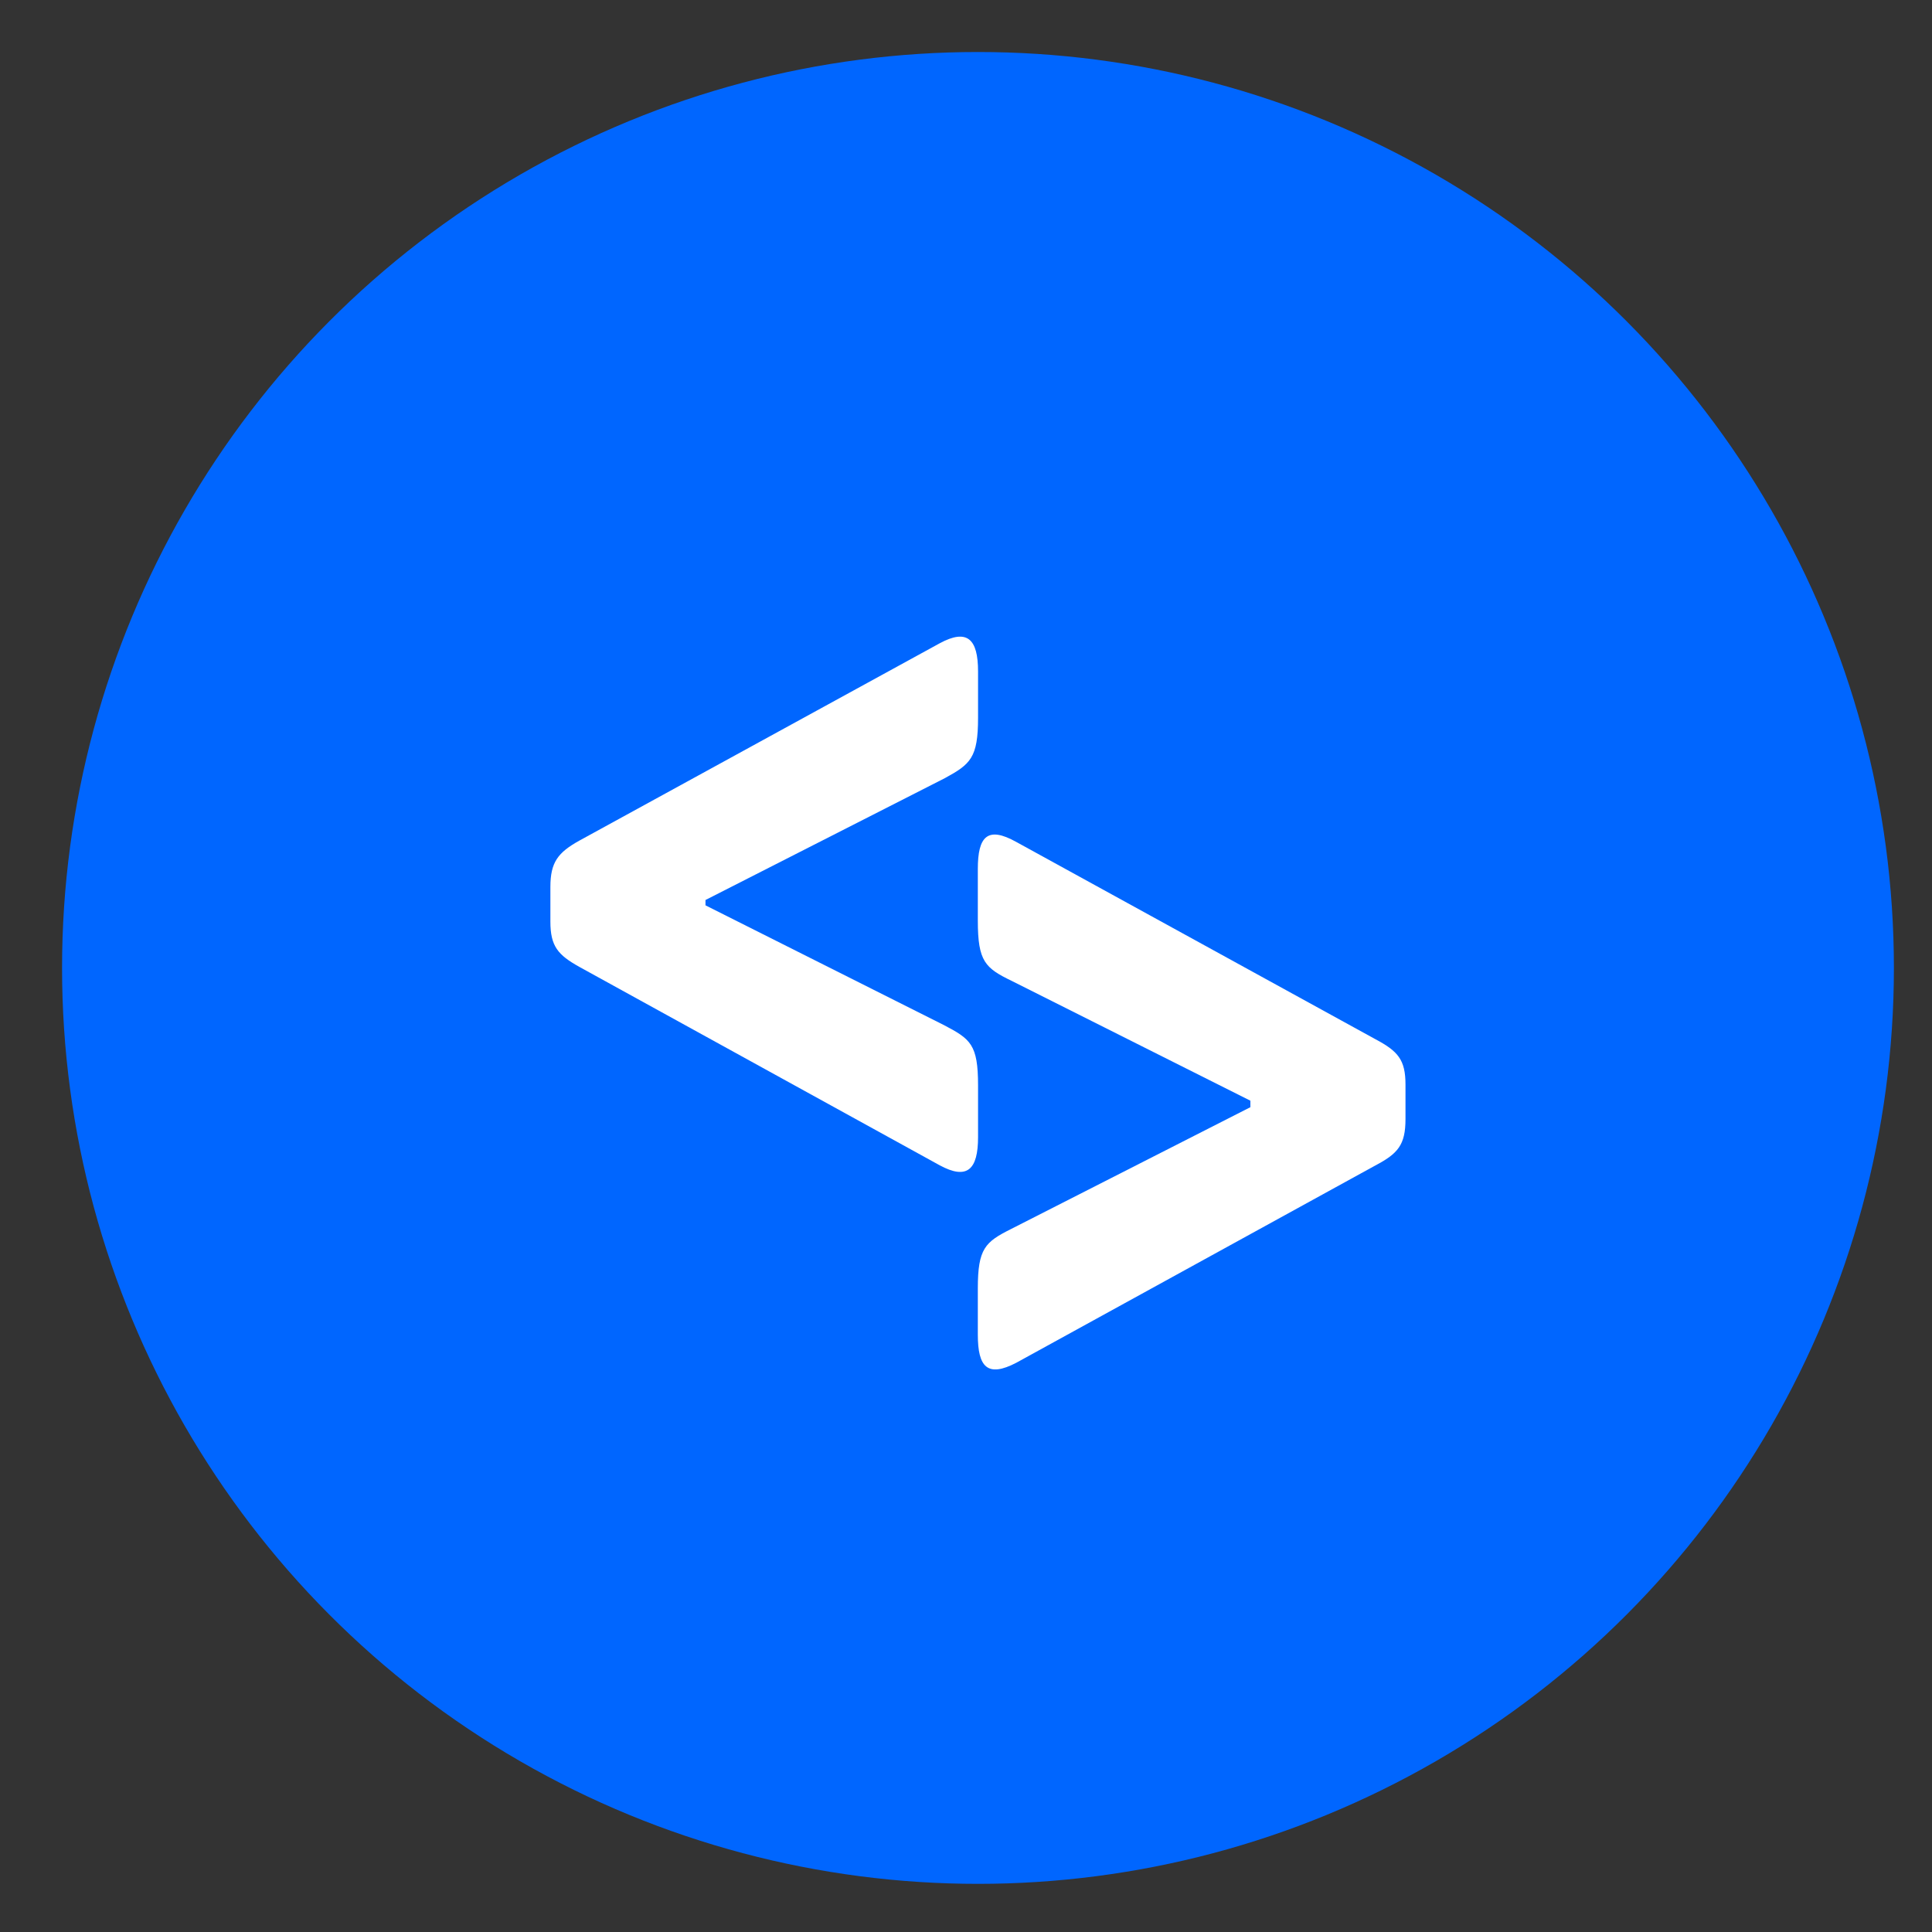 <svg width="25" height="25" viewBox="0 0 25 25" fill="none" xmlns="http://www.w3.org/2000/svg">
<rect x="0" y="0" width="25" height="25" fill="#333333" stroke="none"/>
<circle cx="12.655" cy="12.525" r="11.852" fill="#0066FF"/>
<path d="M12.656 8.688V9.288C12.656 9.804 12.559 9.888 12.227 10.069L9.129 11.646V11.715L12.213 13.264C12.559 13.445 12.656 13.515 12.656 14.045V14.715C12.656 15.133 12.517 15.273 12.158 15.078L7.496 12.511C7.22 12.357 7.122 12.245 7.122 11.925V11.478C7.122 11.157 7.22 11.032 7.496 10.878L12.158 8.325C12.517 8.13 12.656 8.269 12.656 8.688Z" fill="white"/>
<path d="M13.151 10.895L17.799 13.448C18.089 13.602 18.187 13.713 18.187 14.034V14.48C18.187 14.815 18.089 14.927 17.799 15.08L13.151 17.634C12.777 17.829 12.653 17.689 12.653 17.271V16.671C12.653 16.155 12.749 16.071 13.082 15.904L16.18 14.327V14.243L13.096 12.695C12.749 12.527 12.653 12.444 12.653 11.913V11.244C12.653 10.825 12.777 10.686 13.151 10.895Z" fill="white"/>
</svg>
